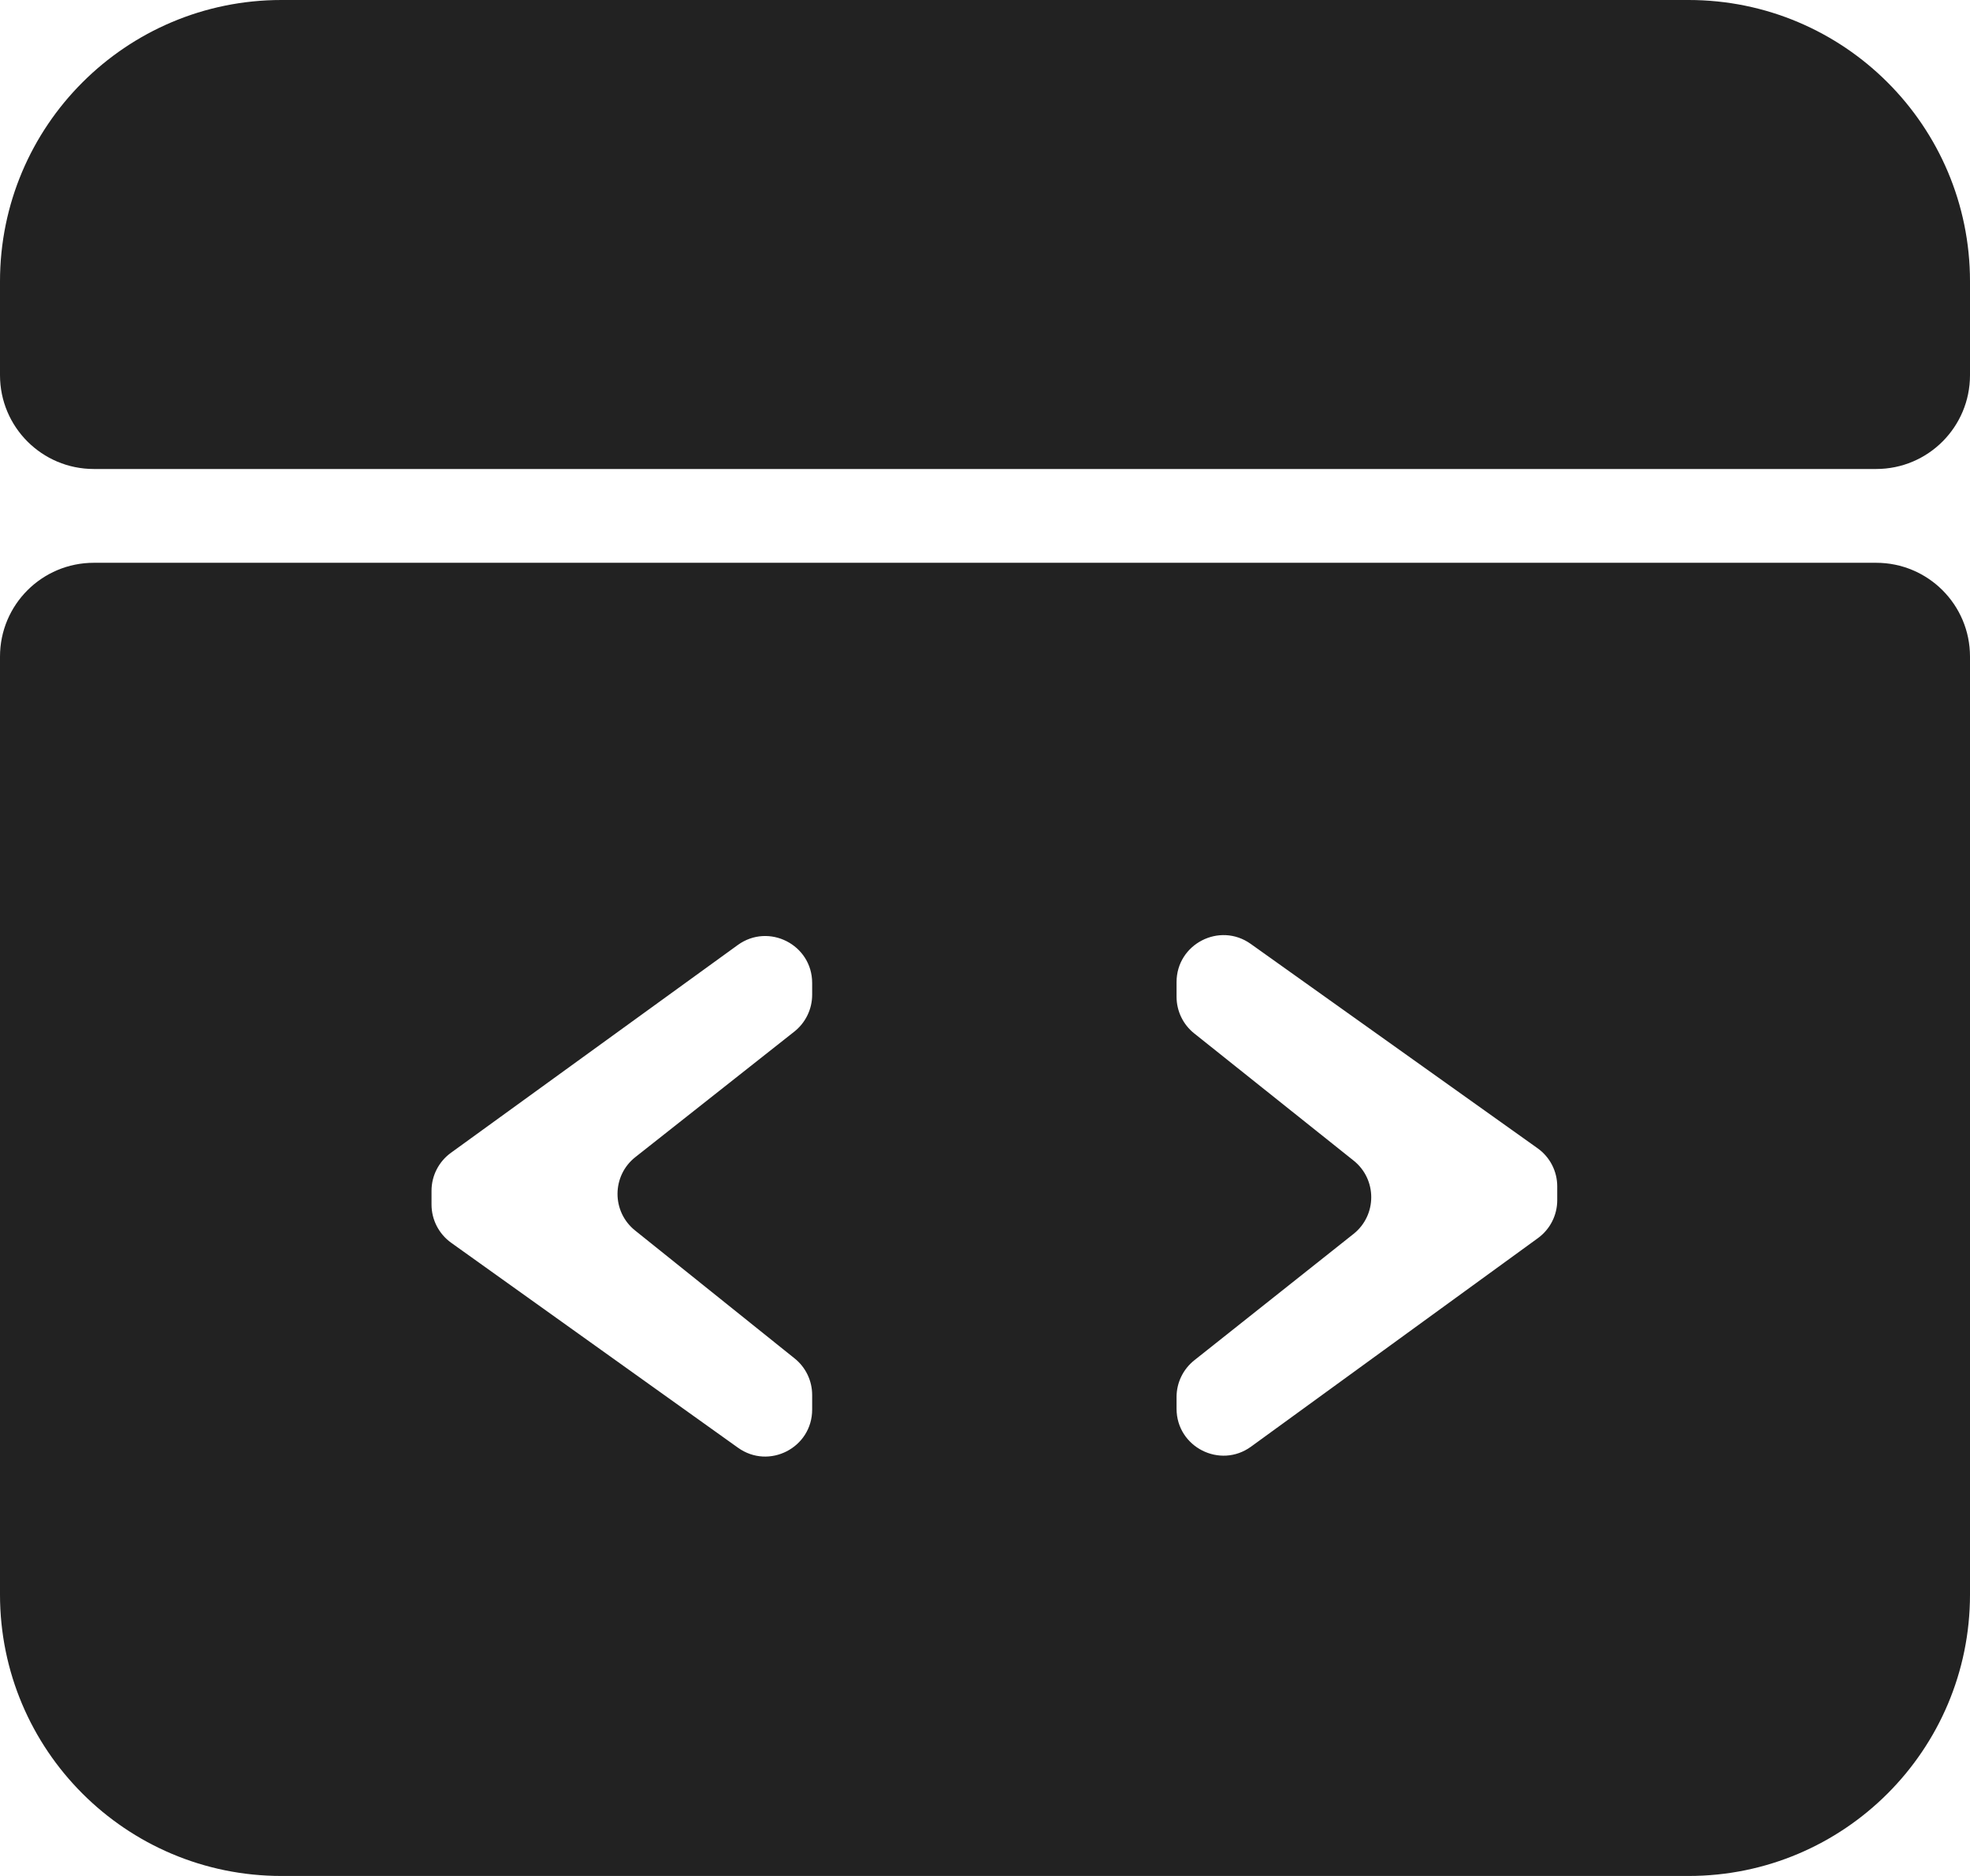 <svg width="42" height="40" viewBox="0 0 42 40" fill="none" xmlns="http://www.w3.org/2000/svg">
<path d="M0 6C0 2.686 2.686 0 6 0H36C39.314 0 42 2.686 42 6V8C42 9.105 41.105 10 40 10H2C0.895 10 0 9.105 0 8V6Z" fill="#222222"/>
<path fill-rule="evenodd" clip-rule="evenodd" d="M2 12C0.895 12 0 12.895 0 14V34C0 37.314 2.686 40 6 40H36C39.314 40 42 37.314 42 34V14C42 12.895 41.105 12 40 12H2ZM25.084 29.787C25.084 29.482 25.224 29.194 25.463 29.004L28.856 26.311C29.36 25.911 29.361 25.147 28.858 24.746L25.461 22.035C25.223 21.846 25.084 21.558 25.084 21.254V20.94C25.084 20.128 26.003 19.654 26.665 20.126L32.78 24.483C33.044 24.67 33.2 24.974 33.2 25.297V25.591C33.2 25.911 33.047 26.212 32.788 26.4L26.672 30.846C26.012 31.326 25.084 30.854 25.084 30.037V29.787ZM17.315 21.211C17.315 21.517 17.175 21.806 16.935 21.996L13.546 24.672C13.041 25.07 13.038 25.835 13.54 26.237L16.941 28.965C17.178 29.154 17.315 29.441 17.315 29.745V30.056C17.315 30.869 16.396 31.343 15.734 30.869L9.618 26.498C9.356 26.31 9.2 26.007 9.2 25.684V25.39C9.2 25.07 9.354 24.769 9.613 24.581L15.729 20.15C16.39 19.671 17.315 20.143 17.315 20.959V21.211Z" fill="#222222"/>
</svg>

